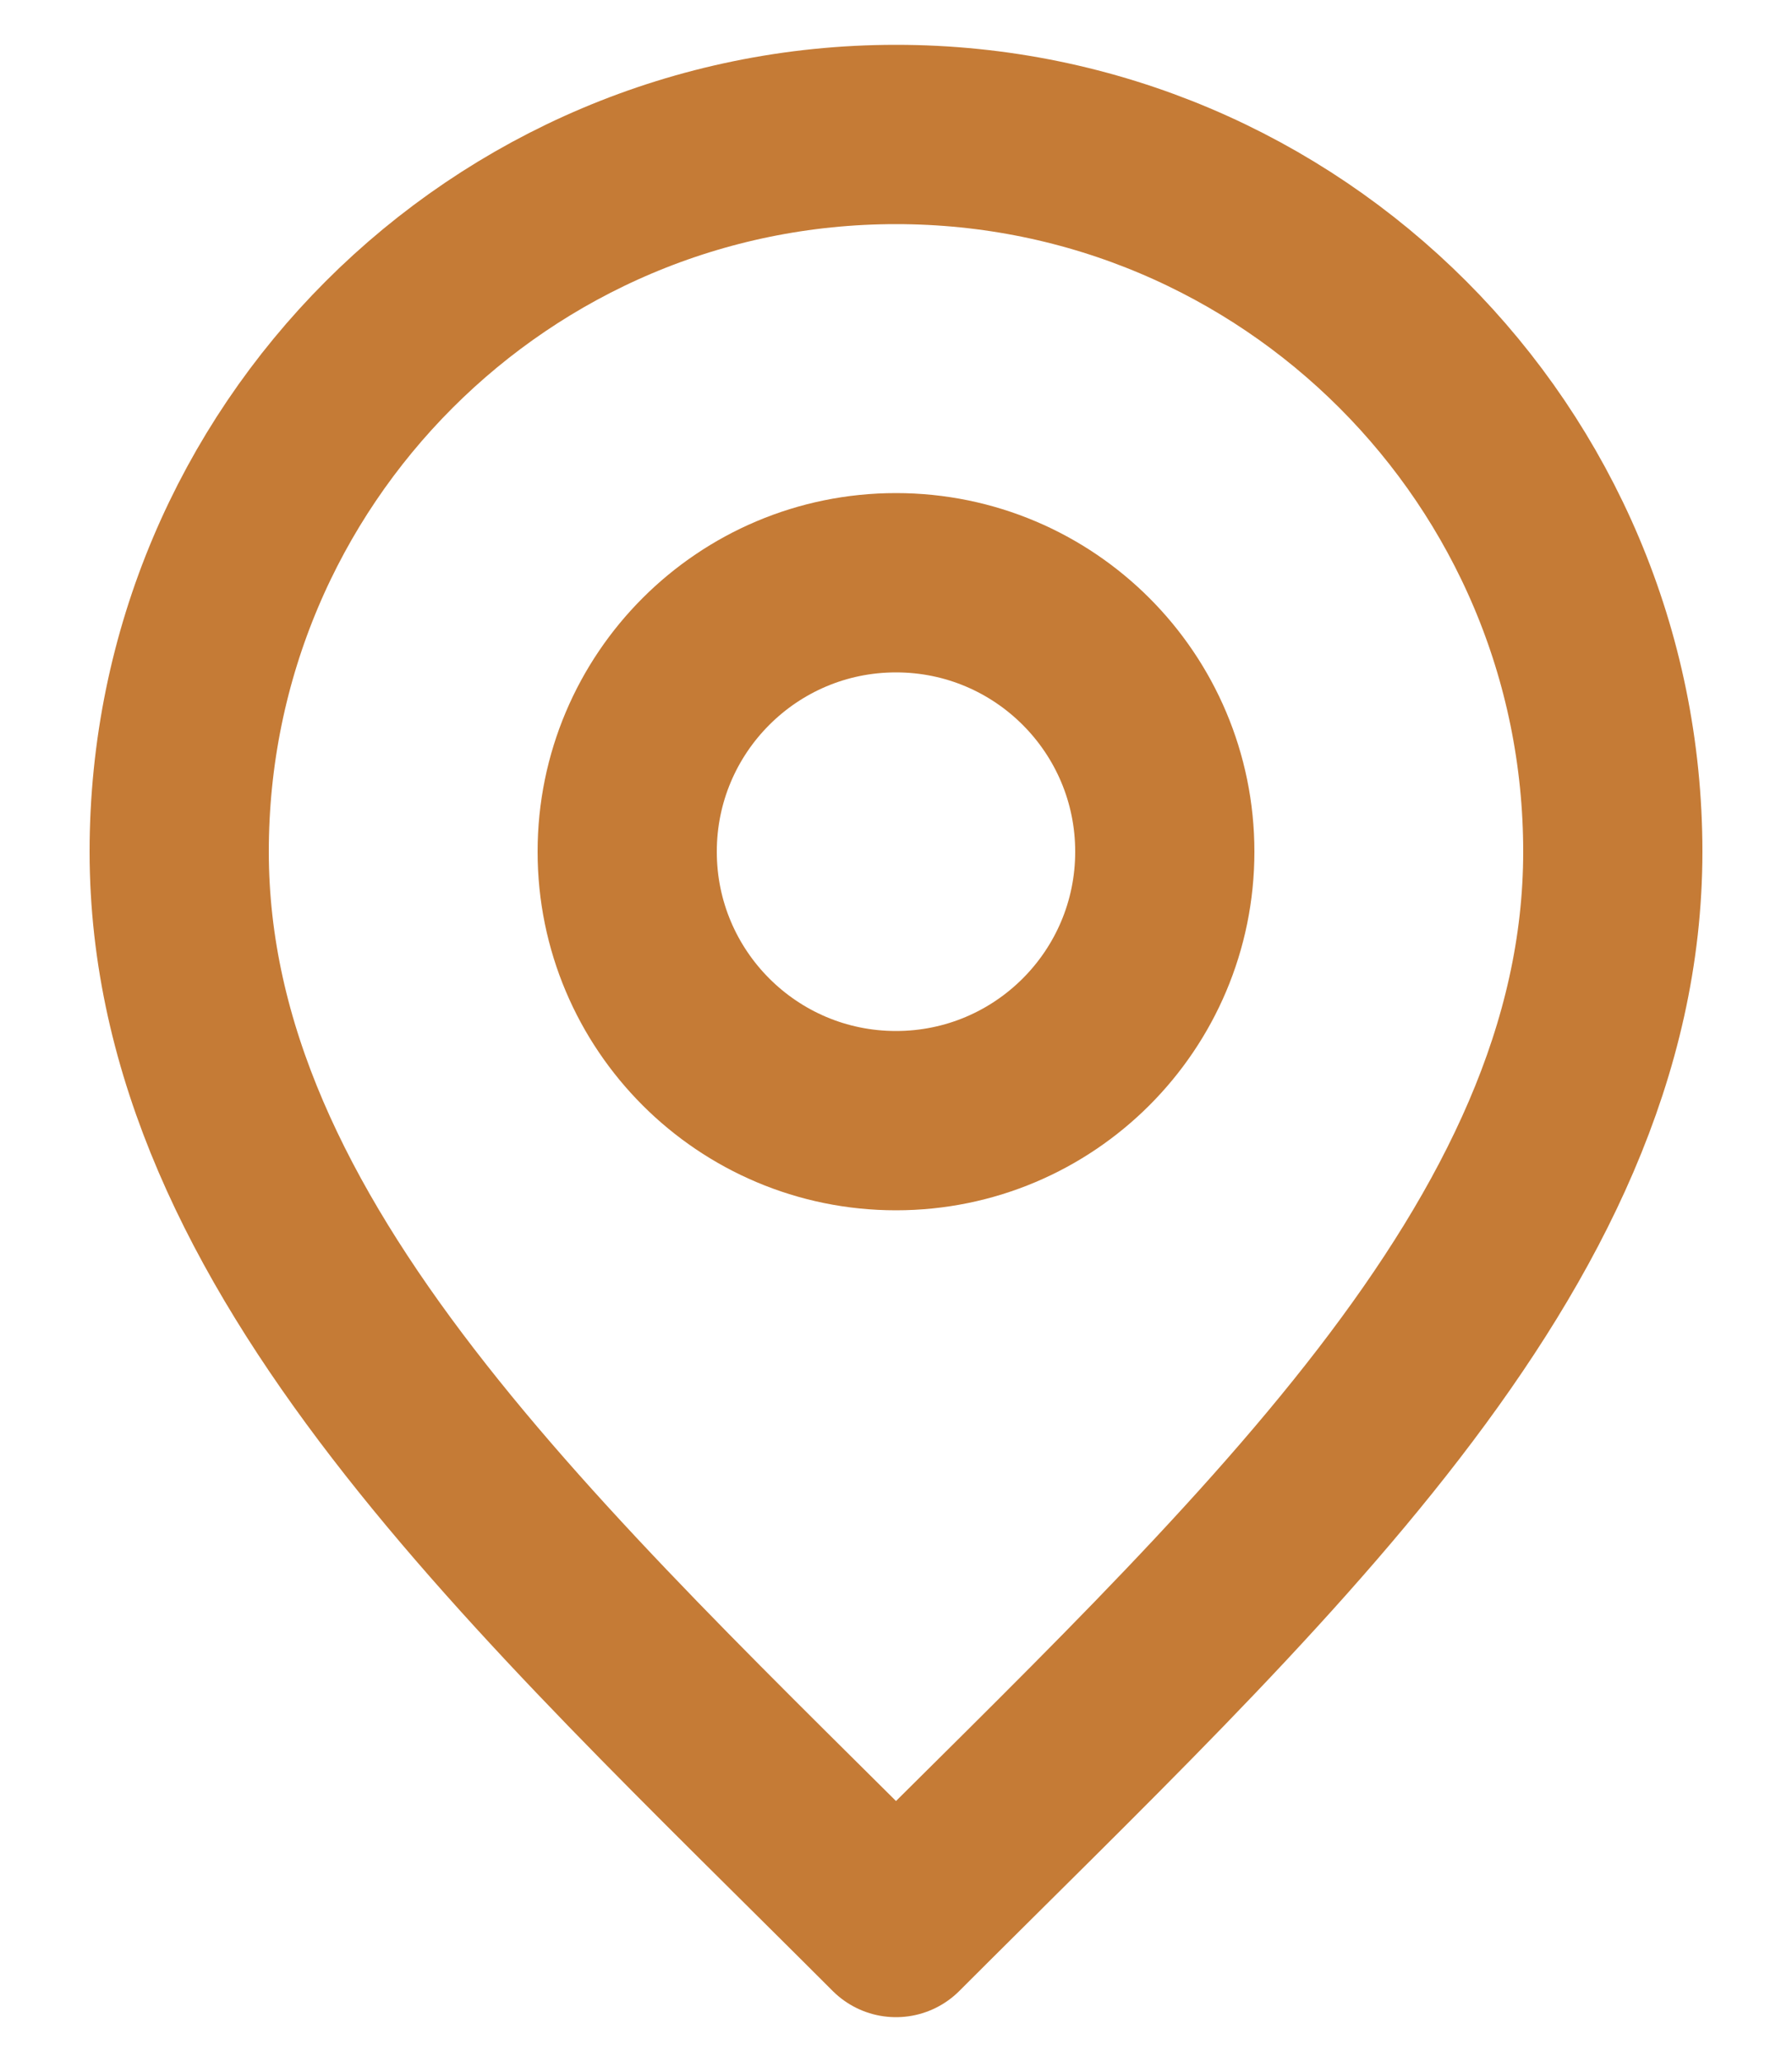 <svg width="20" height="23" viewBox="0 0 20 23" fill="none" xmlns="http://www.w3.org/2000/svg">
<path d="M10 12.5C11.657 12.5 13 11.157 13 9.5C13 7.843 11.657 6.5 10 6.5C8.343 6.5 7 7.843 7 9.5C7 11.157 8.343 12.5 10 12.5Z" stroke="#C57B36" stroke-width="2" stroke-linecap="round" stroke-linejoin="round"/>
<path d="M10 21.5C14 17.5 18 13.918 18 9.5C18 5.082 14.418 1.5 10 1.5C5.582 1.5 2 5.082 2 9.5C2 13.918 6 17.5 10 21.5Z" stroke="#C57B36" stroke-width="2" stroke-linecap="round" stroke-linejoin="round"/>
</svg>
